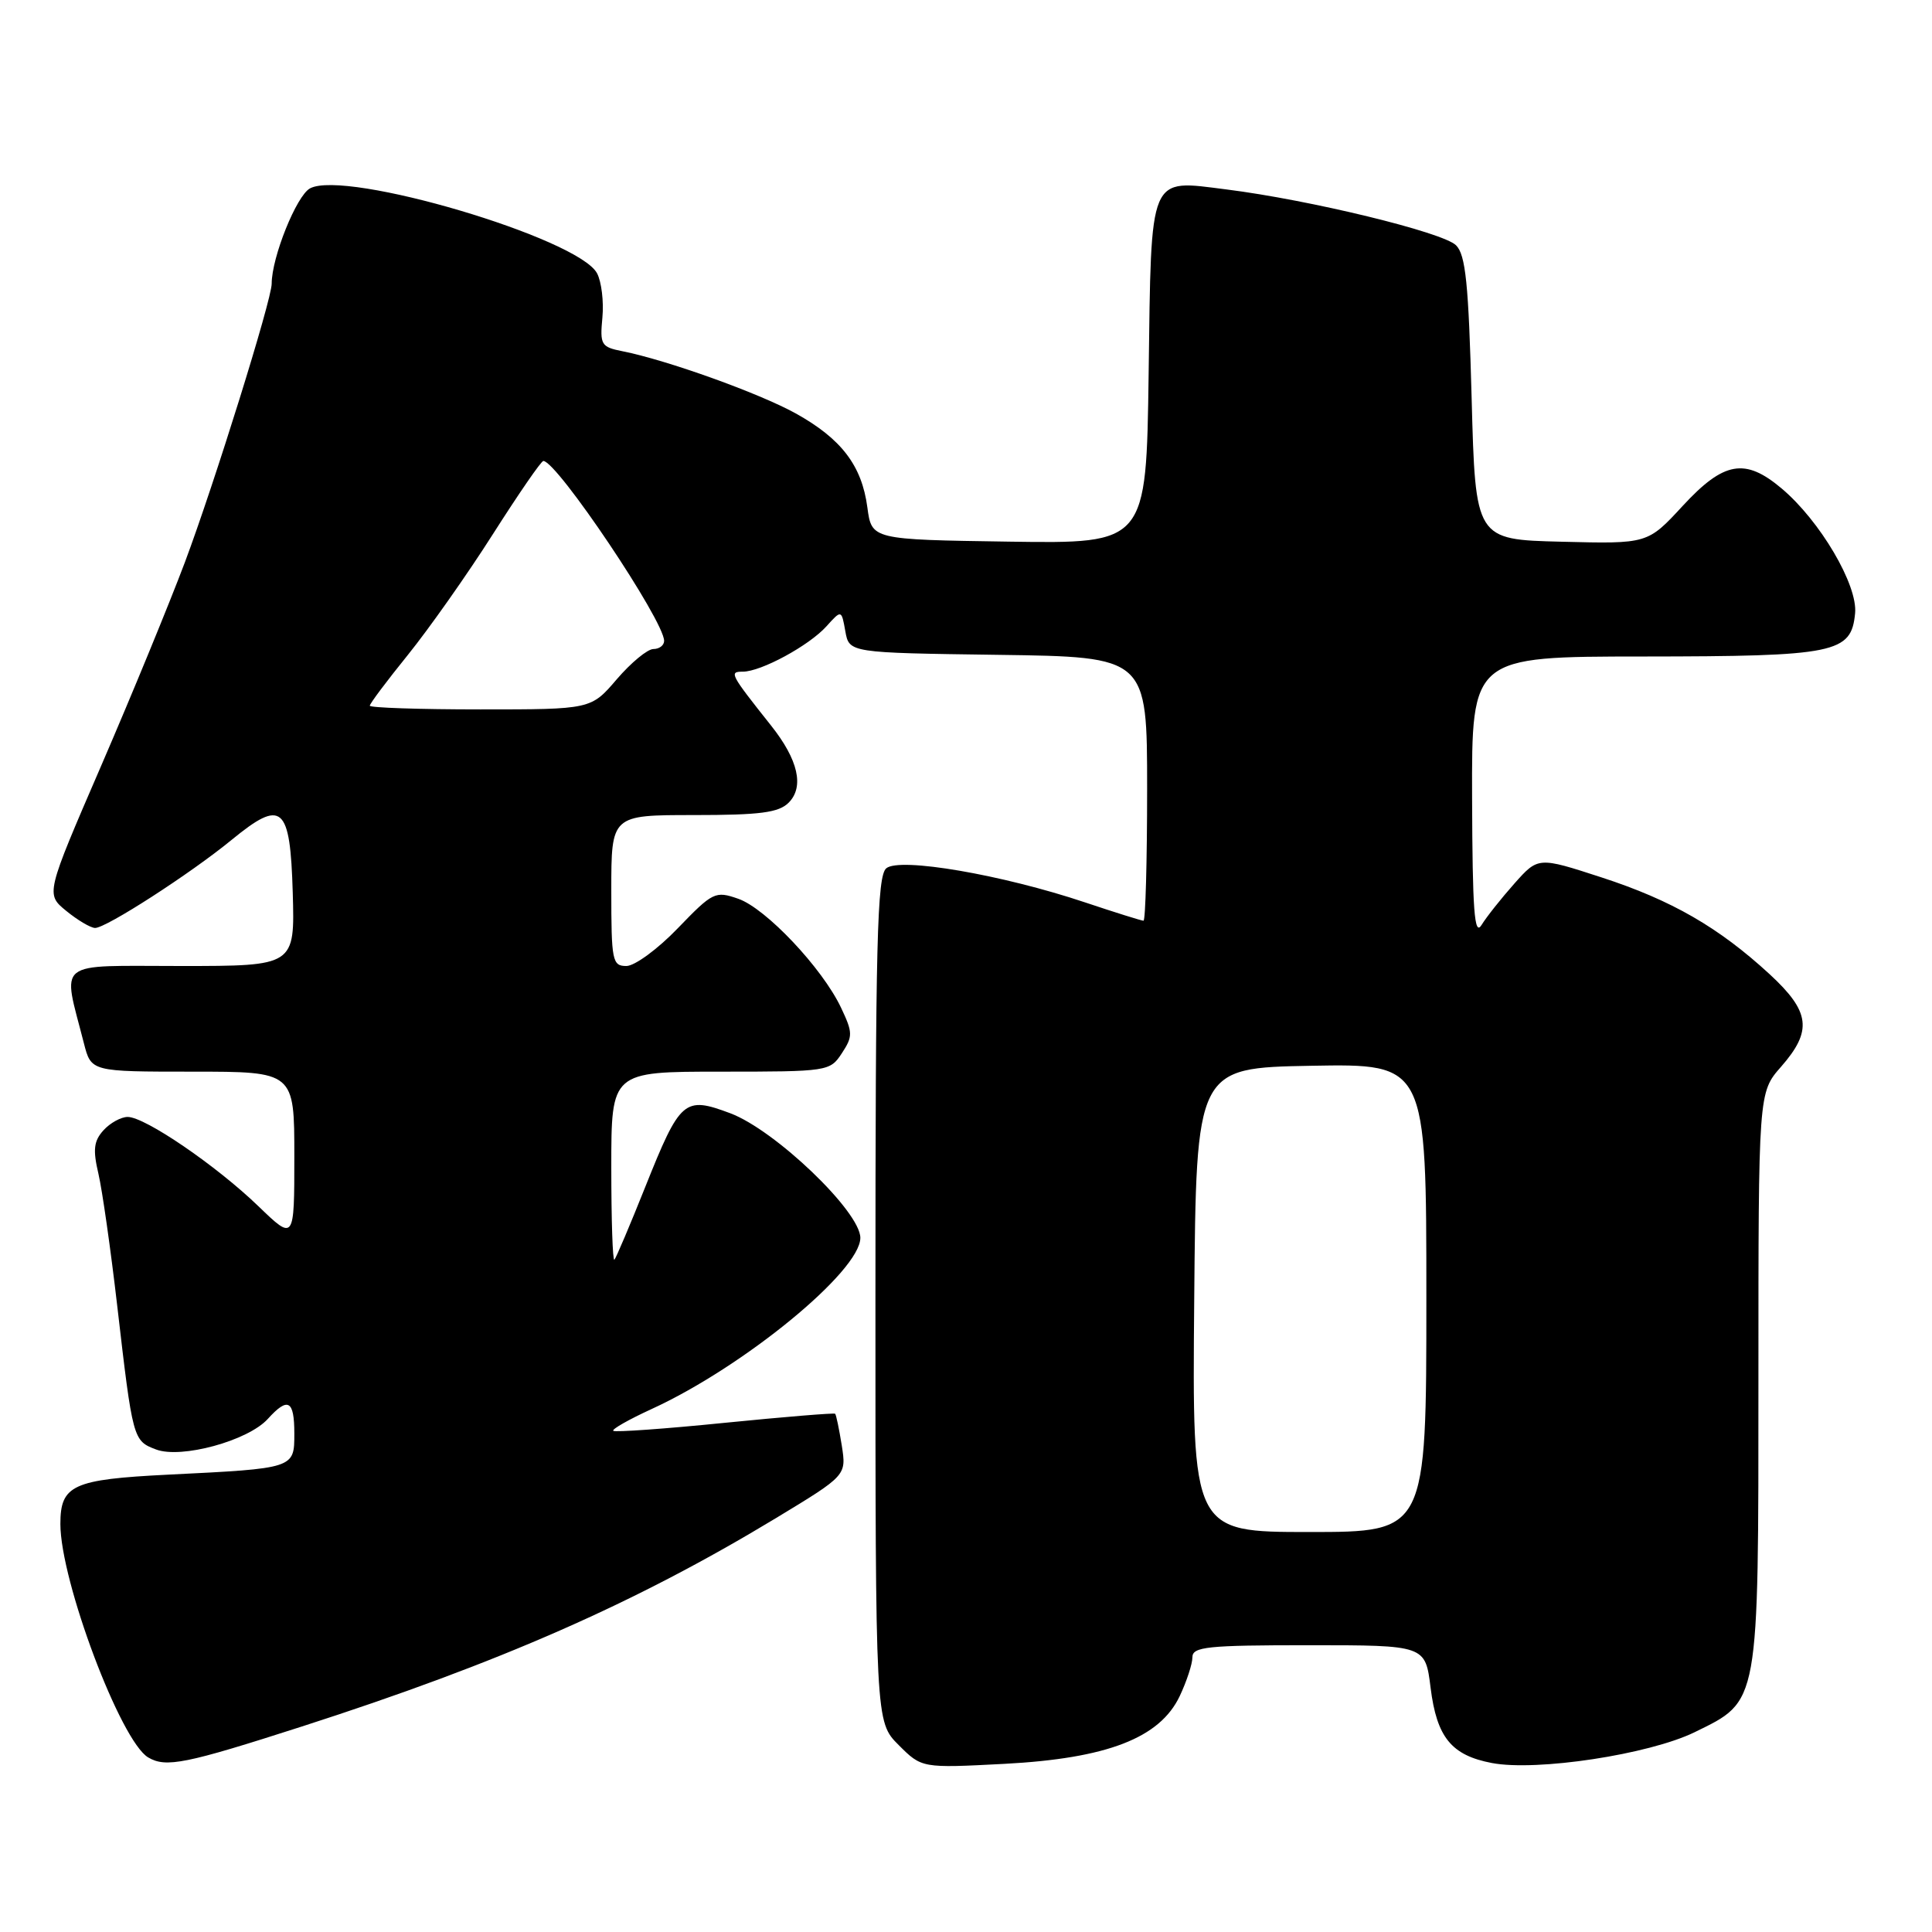 <?xml version="1.0" encoding="UTF-8" standalone="no"?>
<!DOCTYPE svg PUBLIC "-//W3C//DTD SVG 1.1//EN" "http://www.w3.org/Graphics/SVG/1.1/DTD/svg11.dtd" >
<svg xmlns="http://www.w3.org/2000/svg" xmlns:xlink="http://www.w3.org/1999/xlink" version="1.1" viewBox="0 0 256 256">
 <g >
 <path fill="currentColor"
d=" M 40.00 228.77 C 66.13 220.36 84.20 212.42 102.83 201.15 C 112.16 195.50 112.16 195.50 111.54 191.54 C 111.19 189.36 110.80 187.47 110.66 187.33 C 110.53 187.20 103.95 187.74 96.03 188.53 C 88.12 189.33 81.47 189.80 81.26 189.59 C 81.05 189.38 83.34 188.08 86.35 186.70 C 98.55 181.11 114.00 168.44 114.00 164.02 C 114.00 160.55 102.71 149.74 96.76 147.51 C 90.66 145.23 90.14 145.67 85.49 157.30 C 83.47 162.36 81.63 166.69 81.41 166.92 C 81.18 167.15 81.00 161.63 81.00 154.67 C 81.00 142.00 81.00 142.00 95.48 142.00 C 109.72 142.00 109.98 141.96 111.55 139.56 C 113.02 137.32 113.01 136.83 111.44 133.52 C 108.96 128.28 101.48 120.36 97.82 119.09 C 94.78 118.03 94.45 118.19 89.82 122.99 C 87.17 125.75 84.10 128.00 83.00 128.00 C 81.13 128.00 81.00 127.33 81.00 118.00 C 81.00 108.00 81.00 108.00 91.93 108.00 C 100.73 108.00 103.18 107.68 104.50 106.36 C 106.59 104.26 105.77 100.67 102.17 96.14 C 96.74 89.30 96.58 89.00 98.42 89.00 C 100.84 89.00 107.18 85.56 109.50 83.00 C 111.50 80.78 111.50 80.78 112.01 83.64 C 112.52 86.50 112.52 86.50 132.26 86.77 C 152.00 87.04 152.00 87.04 152.00 104.52 C 152.00 114.13 151.78 122.00 151.52 122.00 C 151.26 122.00 147.77 120.91 143.77 119.57 C 132.78 115.89 119.22 113.57 117.44 115.05 C 116.22 116.06 116.00 124.73 116.00 172.20 C 116.00 228.15 116.00 228.15 119.07 231.22 C 122.14 234.29 122.14 234.29 133.08 233.72 C 146.70 233.00 153.68 230.30 156.32 224.74 C 157.24 222.79 158.00 220.48 158.00 219.60 C 158.00 218.20 159.96 218.00 173.43 218.00 C 188.86 218.00 188.86 218.00 189.56 223.63 C 190.38 230.21 192.32 232.59 197.69 233.61 C 203.65 234.74 218.51 232.47 224.54 229.53 C 233.16 225.30 233.00 226.22 233.00 182.48 C 233.00 144.76 233.00 144.76 236.00 141.35 C 240.18 136.58 239.87 134.06 234.50 129.10 C 227.74 122.88 221.52 119.29 212.21 116.26 C 203.82 113.53 203.82 113.53 200.66 117.08 C 198.92 119.04 196.96 121.51 196.31 122.57 C 195.36 124.11 195.11 120.69 195.06 105.75 C 195.00 87.00 195.00 87.00 217.75 86.99 C 243.25 86.97 245.30 86.55 245.81 81.27 C 246.18 77.52 241.16 69.00 236.07 64.72 C 231.23 60.64 228.42 61.13 222.97 67.03 C 218.32 72.07 218.32 72.07 206.91 71.78 C 195.50 71.50 195.50 71.50 195.00 52.78 C 194.59 37.58 194.21 33.77 192.93 32.50 C 191.21 30.78 173.57 26.49 162.50 25.10 C 152.13 23.80 152.56 22.79 152.20 49.56 C 151.89 72.04 151.89 72.04 133.70 71.77 C 115.50 71.50 115.50 71.50 114.93 67.23 C 114.19 61.68 111.49 58.14 105.42 54.77 C 100.57 52.09 88.37 47.71 82.48 46.54 C 79.65 45.98 79.48 45.69 79.82 42.08 C 80.02 39.96 79.70 37.32 79.11 36.21 C 76.62 31.55 45.79 22.43 41.08 24.96 C 39.29 25.92 36.00 34.10 36.00 37.59 C 36.00 39.72 28.41 64.06 24.50 74.50 C 22.43 80.00 17.44 92.14 13.40 101.48 C 6.05 118.47 6.05 118.47 8.78 120.70 C 10.27 121.92 11.99 122.94 12.59 122.96 C 14.00 123.01 25.24 115.76 30.70 111.28 C 37.39 105.80 38.45 106.71 38.79 118.26 C 39.07 128.00 39.07 128.00 23.96 128.00 C 7.06 128.00 8.26 127.04 11.12 138.25 C 12.08 142.00 12.08 142.00 25.54 142.00 C 39.00 142.00 39.00 142.00 39.00 153.21 C 39.00 164.42 39.00 164.42 34.25 159.84 C 28.68 154.46 19.22 148.00 16.92 148.00 C 16.03 148.00 14.59 148.80 13.71 149.77 C 12.43 151.18 12.29 152.34 13.04 155.52 C 13.55 157.71 14.67 165.57 15.53 173.00 C 17.59 190.78 17.63 190.91 20.67 192.06 C 24.00 193.33 32.86 190.91 35.48 188.02 C 38.16 185.06 39.00 185.52 39.00 189.95 C 39.00 194.59 39.06 194.57 22.26 195.40 C 9.64 196.03 8.00 196.78 8.00 201.93 C 8.00 209.48 15.99 230.73 19.64 232.87 C 21.99 234.26 24.59 233.73 40.00 228.77 Z  M 158.24 172.25 C 158.50 141.50 158.50 141.50 173.75 141.22 C 189.00 140.95 189.00 140.95 189.00 171.97 C 189.00 203.00 189.00 203.00 173.49 203.00 C 157.97 203.00 157.97 203.00 158.24 172.25 Z  M 49.00 93.51 C 49.00 93.23 51.28 90.20 54.06 86.76 C 56.84 83.31 61.91 76.13 65.31 70.78 C 68.72 65.43 71.72 61.06 72.00 61.08 C 73.84 61.15 88.00 82.24 88.00 84.92 C 88.00 85.51 87.36 86.00 86.58 86.00 C 85.80 86.00 83.62 87.80 81.73 90.00 C 78.31 94.00 78.31 94.00 63.65 94.00 C 55.59 94.00 49.00 93.78 49.00 93.51 Z "/>
</g>
</svg>